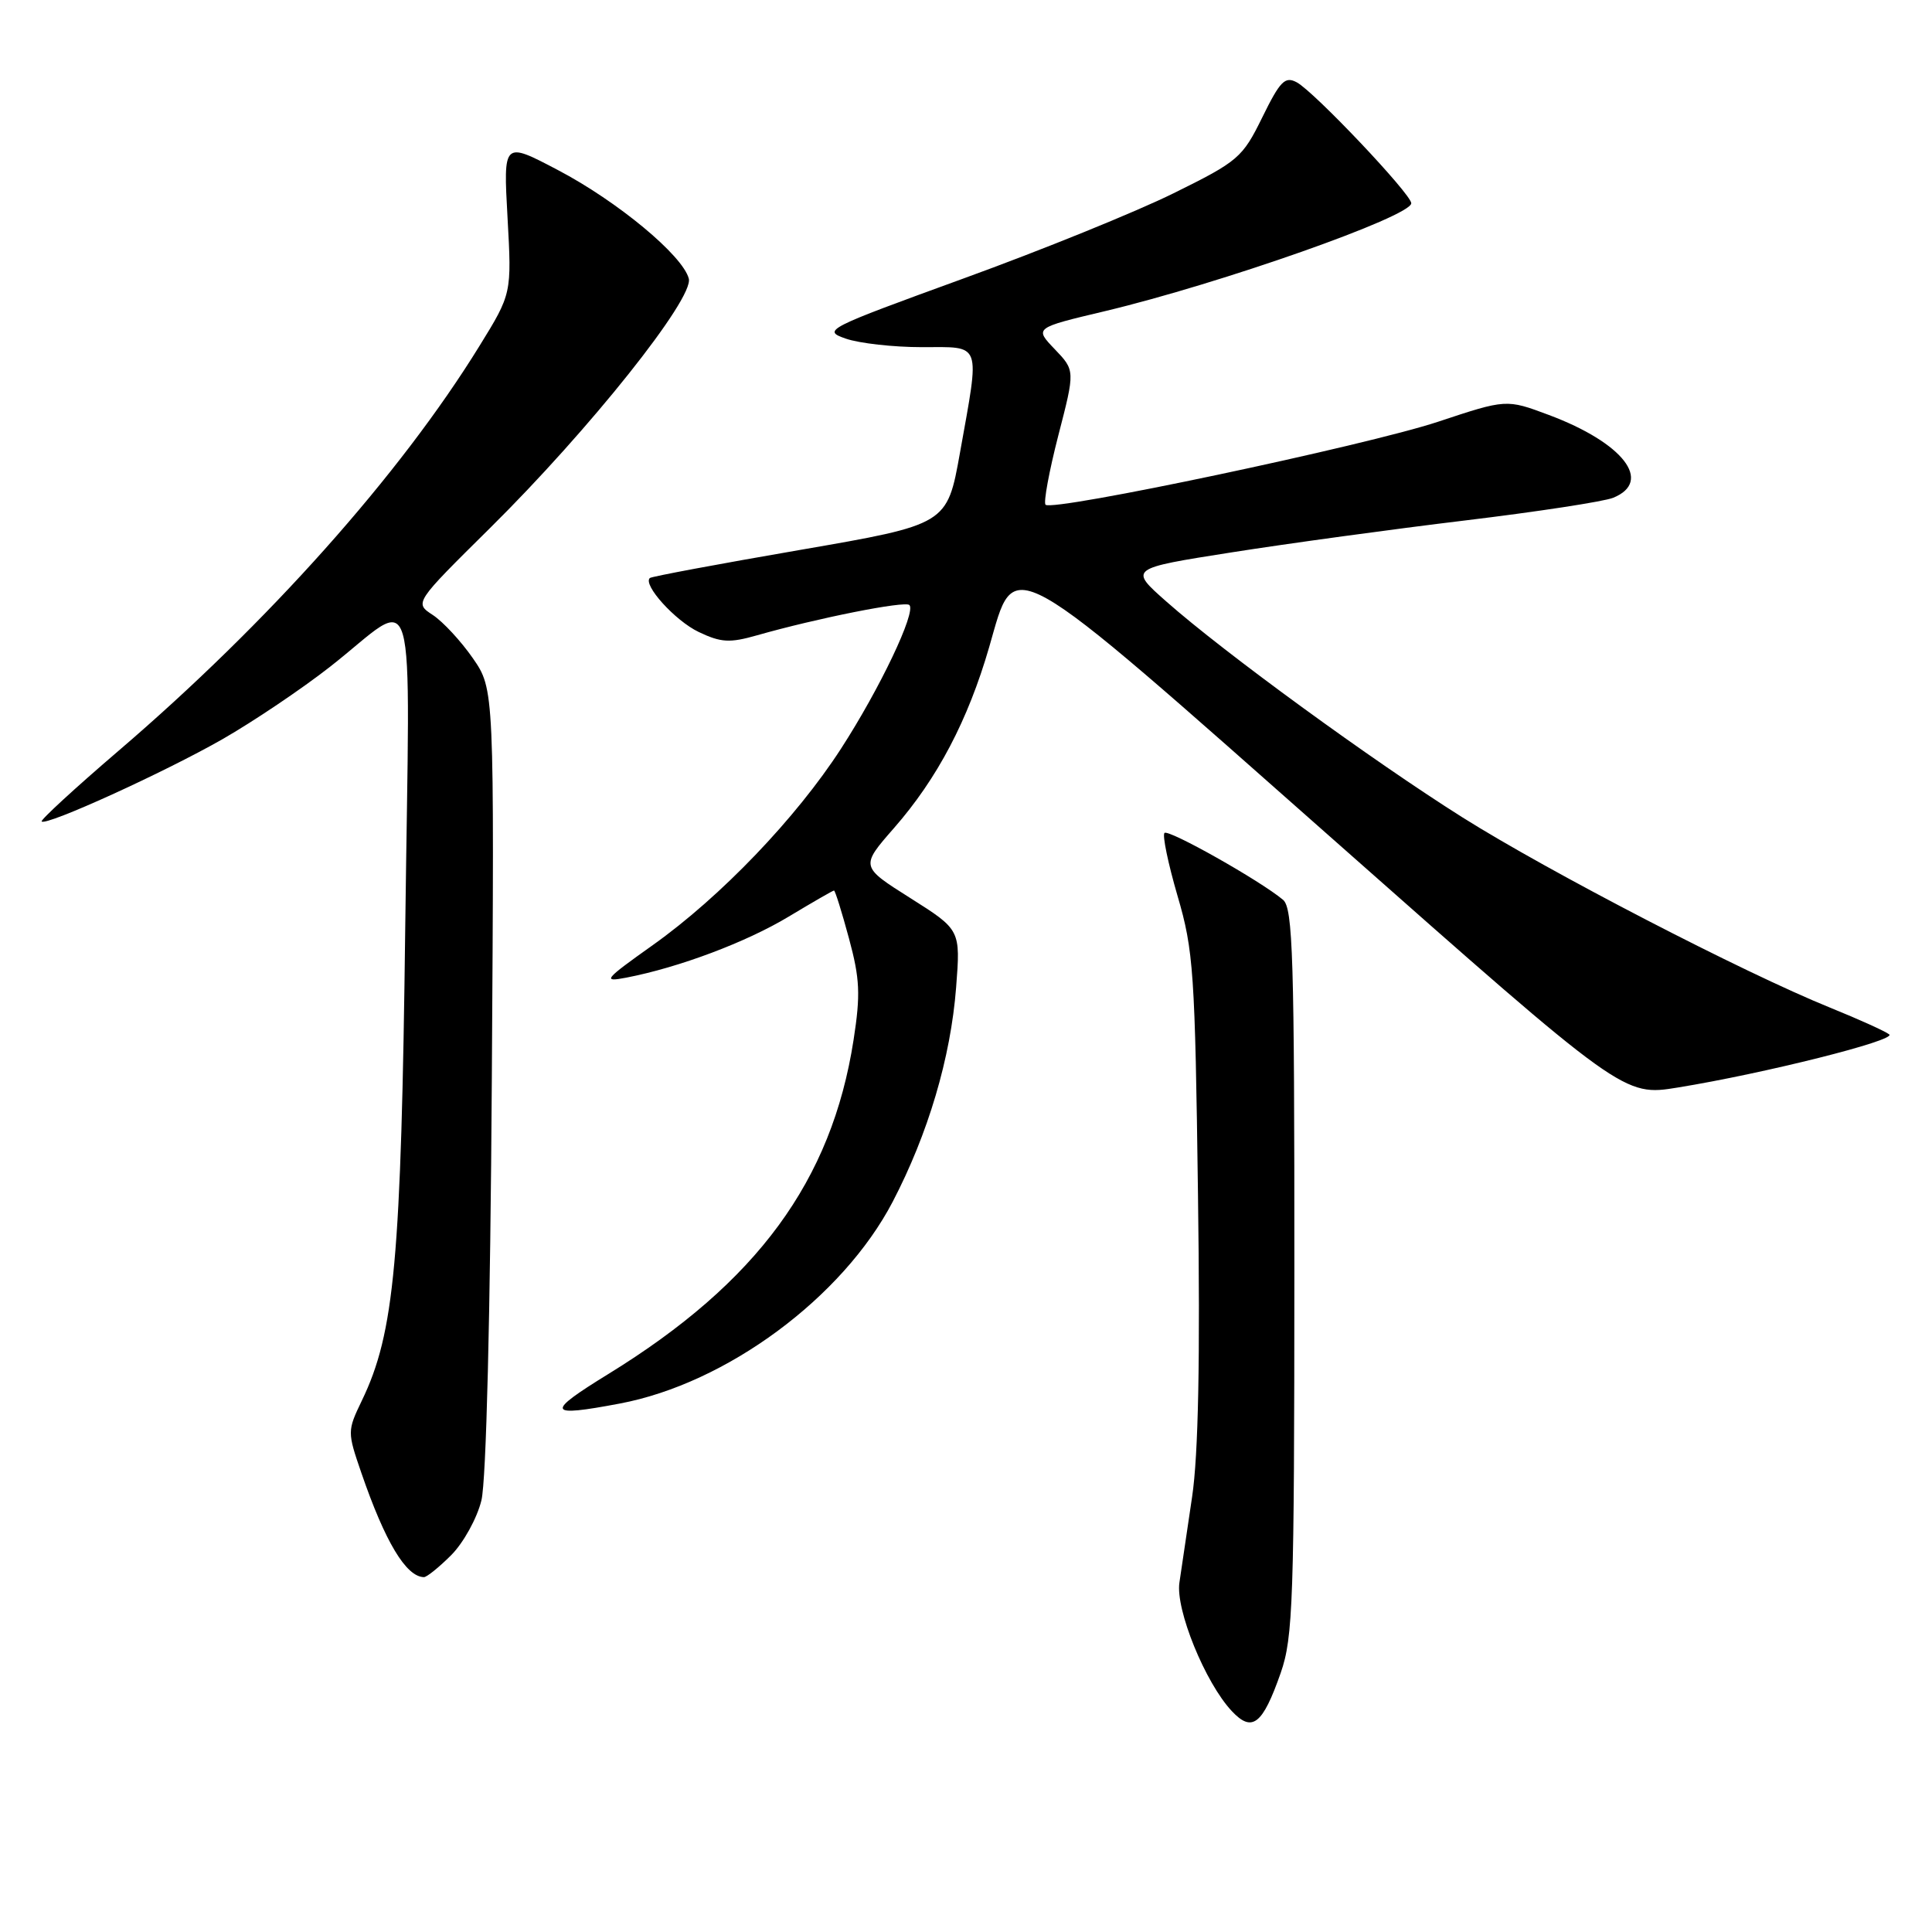 <?xml version="1.0" encoding="UTF-8" standalone="no"?>
<!DOCTYPE svg PUBLIC "-//W3C//DTD SVG 1.1//EN" "http://www.w3.org/Graphics/SVG/1.1/DTD/svg11.dtd" >
<svg xmlns="http://www.w3.org/2000/svg" xmlns:xlink="http://www.w3.org/1999/xlink" version="1.1" viewBox="0 0 256 256">
 <g >
 <path fill="currentColor"
d=" M 169.70 221.67 C 171.34 216.97 171.50 212.17 171.51 168.50 C 171.52 126.87 171.32 120.33 170.01 119.23 C 166.97 116.68 154.83 109.84 154.30 110.37 C 154.00 110.67 154.78 114.42 156.03 118.71 C 158.15 125.93 158.35 128.83 158.74 158.34 C 159.04 180.14 158.79 192.76 157.96 198.34 C 157.30 202.83 156.54 207.93 156.28 209.69 C 155.74 213.26 159.70 222.98 163.22 226.73 C 165.92 229.61 167.30 228.53 169.70 221.67 Z  M 59.79 206.06 C 61.41 204.43 63.21 201.18 63.79 198.81 C 64.43 196.18 64.97 174.42 65.17 142.91 C 65.50 91.33 65.50 91.33 62.65 87.21 C 61.08 84.95 58.69 82.37 57.35 81.49 C 54.90 79.89 54.90 79.89 64.93 69.97 C 78.08 56.97 91.96 39.55 91.27 36.92 C 90.47 33.85 81.83 26.68 73.92 22.53 C 66.69 18.73 66.69 18.73 67.25 28.82 C 67.81 38.91 67.81 38.91 63.52 45.86 C 53.01 62.90 35.51 82.53 15.69 99.50 C 9.91 104.45 5.34 108.66 5.52 108.85 C 6.13 109.47 21.83 102.32 29.49 97.94 C 33.59 95.59 39.99 91.28 43.72 88.36 C 55.56 79.08 54.29 74.72 53.70 122.66 C 53.16 166.95 52.28 176.61 47.95 185.58 C 46.02 189.60 46.01 189.73 47.88 195.16 C 51.03 204.31 53.80 208.93 56.17 208.98 C 56.54 208.99 58.17 207.68 59.79 206.06 Z  M 82.11 185.98 C 96.26 183.32 111.65 171.94 118.28 159.25 C 122.98 150.24 125.97 140.16 126.69 130.85 C 127.28 123.21 127.28 123.21 120.64 119.01 C 114.00 114.82 114.00 114.82 118.46 109.72 C 124.21 103.15 128.26 95.44 131.07 85.75 C 134.63 73.45 132.66 72.34 177.11 111.63 C 215.15 145.27 215.15 145.27 222.33 144.10 C 233.77 142.24 251.26 137.85 250.34 137.07 C 249.88 136.68 246.35 135.08 242.50 133.52 C 230.98 128.85 205.24 115.52 193.74 108.28 C 181.80 100.75 162.17 86.45 154.55 79.71 C 149.59 75.33 149.59 75.33 163.21 73.19 C 170.70 72.01 184.62 70.11 194.16 68.96 C 203.70 67.81 212.51 66.46 213.75 65.96 C 219.07 63.80 215.08 58.67 205.22 54.98 C 199.60 52.88 199.60 52.88 190.53 55.89 C 181.05 59.03 139.48 67.82 138.54 66.88 C 138.25 66.58 139.01 62.46 140.23 57.71 C 142.46 49.09 142.46 49.09 139.76 46.27 C 137.06 43.45 137.06 43.45 146.37 41.24 C 161.73 37.58 187.00 28.68 187.00 26.93 C 187.00 25.73 174.13 12.14 171.83 10.91 C 170.27 10.07 169.62 10.74 167.26 15.55 C 164.63 20.90 164.09 21.37 155.50 25.61 C 150.55 28.06 138.03 33.14 127.67 36.90 C 109.40 43.55 108.93 43.78 112.07 44.87 C 113.85 45.49 118.38 46.00 122.15 46.00 C 130.18 46.00 129.86 45.12 127.20 60.00 C 125.50 69.50 125.50 69.50 106.00 72.87 C 95.28 74.72 86.33 76.39 86.11 76.59 C 85.14 77.47 89.45 82.25 92.58 83.74 C 95.53 85.15 96.70 85.21 100.28 84.19 C 108.28 81.91 119.93 79.59 120.50 80.17 C 121.42 81.09 116.58 91.26 111.44 99.20 C 105.49 108.40 95.50 118.83 86.50 125.23 C 80.03 129.83 79.77 130.16 83.00 129.54 C 89.98 128.19 98.87 124.85 104.50 121.46 C 107.66 119.56 110.36 118.00 110.51 118.00 C 110.66 118.00 111.55 120.85 112.49 124.33 C 113.94 129.69 114.04 131.76 113.10 137.81 C 110.20 156.47 100.32 169.93 80.63 182.05 C 72.21 187.23 72.43 187.81 82.11 185.98 Z "/>
</g>
</svg>